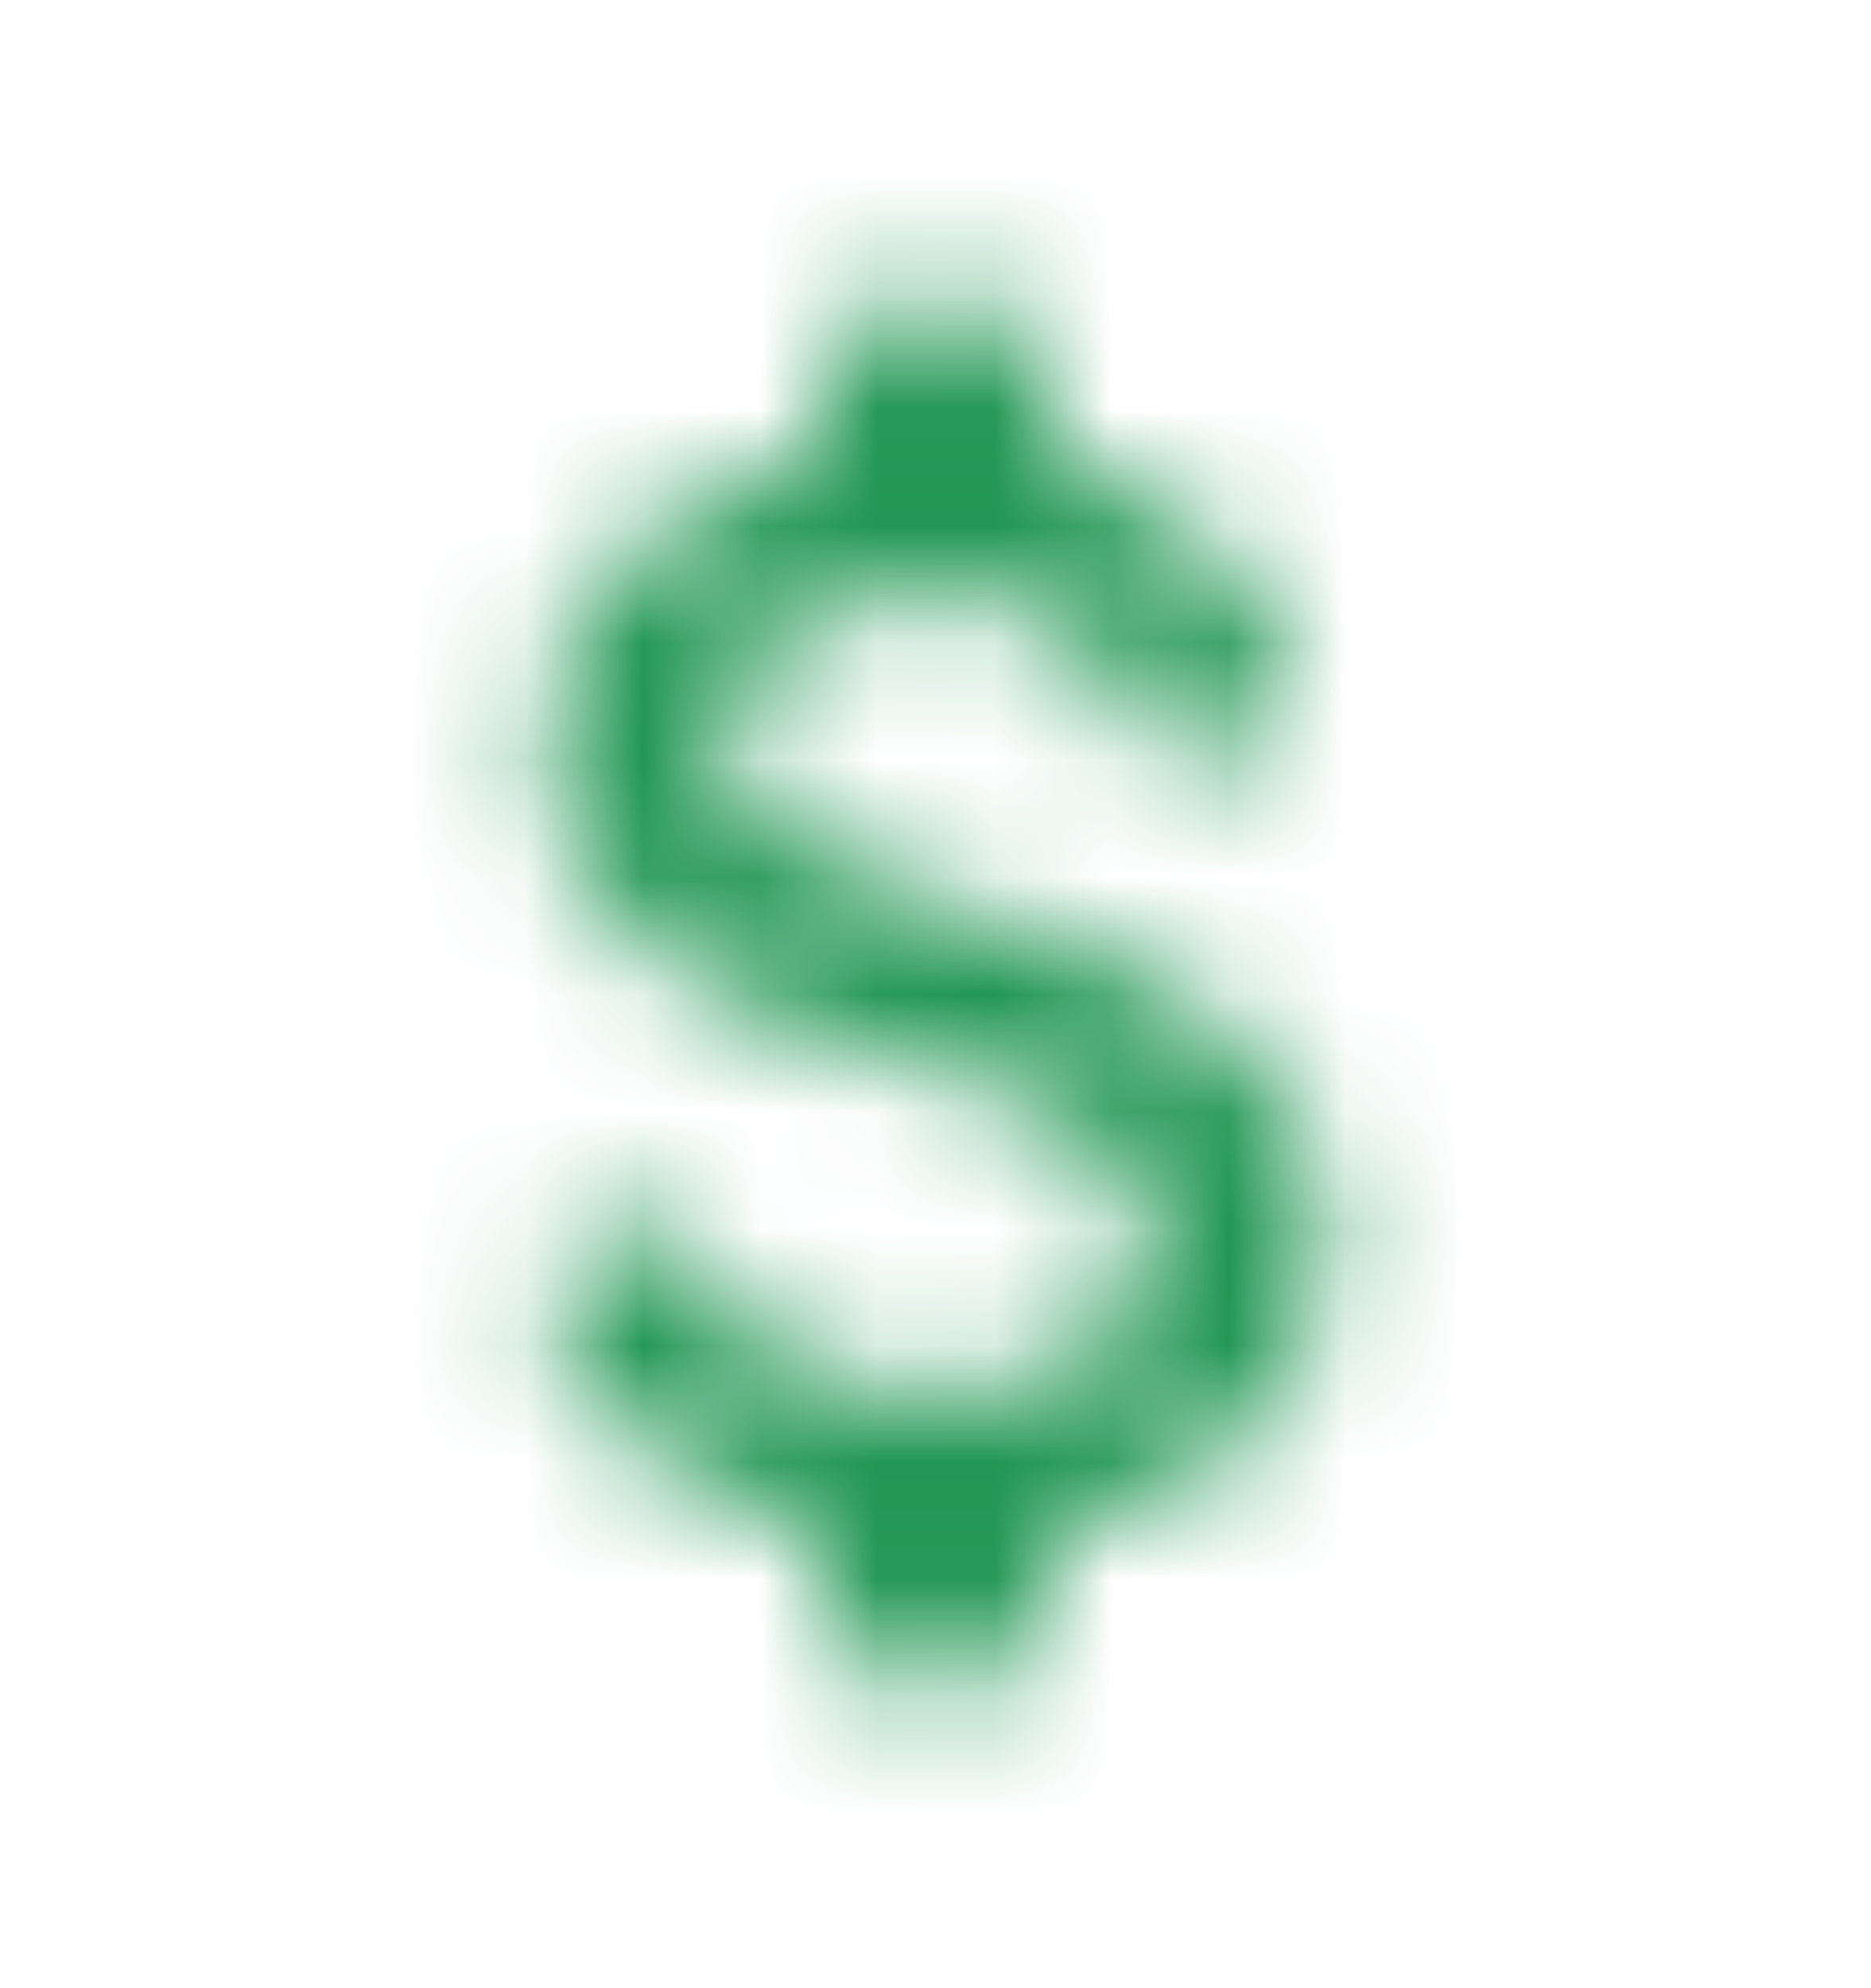 <svg width="16" height="17" viewBox="0 0 16 17" fill="none" xmlns="http://www.w3.org/2000/svg">
<mask id="mask0_271_29778" style="mask-type:alpha" maskUnits="userSpaceOnUse" x="4" y="2" width="8" height="13">
<path d="M8.199 7.767C6.686 7.373 6.199 6.967 6.199 6.333C6.199 5.607 6.873 5.1 7.999 5.1C8.946 5.1 9.419 5.46 9.593 6.033C9.673 6.3 9.893 6.5 10.173 6.5H10.373C10.813 6.5 11.126 6.067 10.973 5.653C10.693 4.867 10.039 4.213 8.999 3.96V3.5C8.999 2.947 8.553 2.5 7.999 2.5C7.446 2.5 6.999 2.947 6.999 3.5V3.94C5.706 4.22 4.666 5.06 4.666 6.347C4.666 7.887 5.939 8.653 7.799 9.1C9.466 9.5 9.799 10.087 9.799 10.707C9.799 11.167 9.473 11.9 7.999 11.9C6.899 11.9 6.333 11.507 6.113 10.947C6.013 10.687 5.786 10.5 5.513 10.5H5.326C4.879 10.5 4.566 10.953 4.733 11.367C5.113 12.293 5.999 12.84 6.999 13.053V13.5C6.999 14.053 7.446 14.5 7.999 14.5C8.553 14.5 8.999 14.053 8.999 13.5V13.067C10.299 12.82 11.333 12.067 11.333 10.7C11.333 8.807 9.713 8.16 8.199 7.767Z" fill="black"/>
</mask>
<g mask="url(#mask0_271_29778)">
<rect y="0.5" width="16" height="16" fill="#219653"/>
</g>
</svg>
